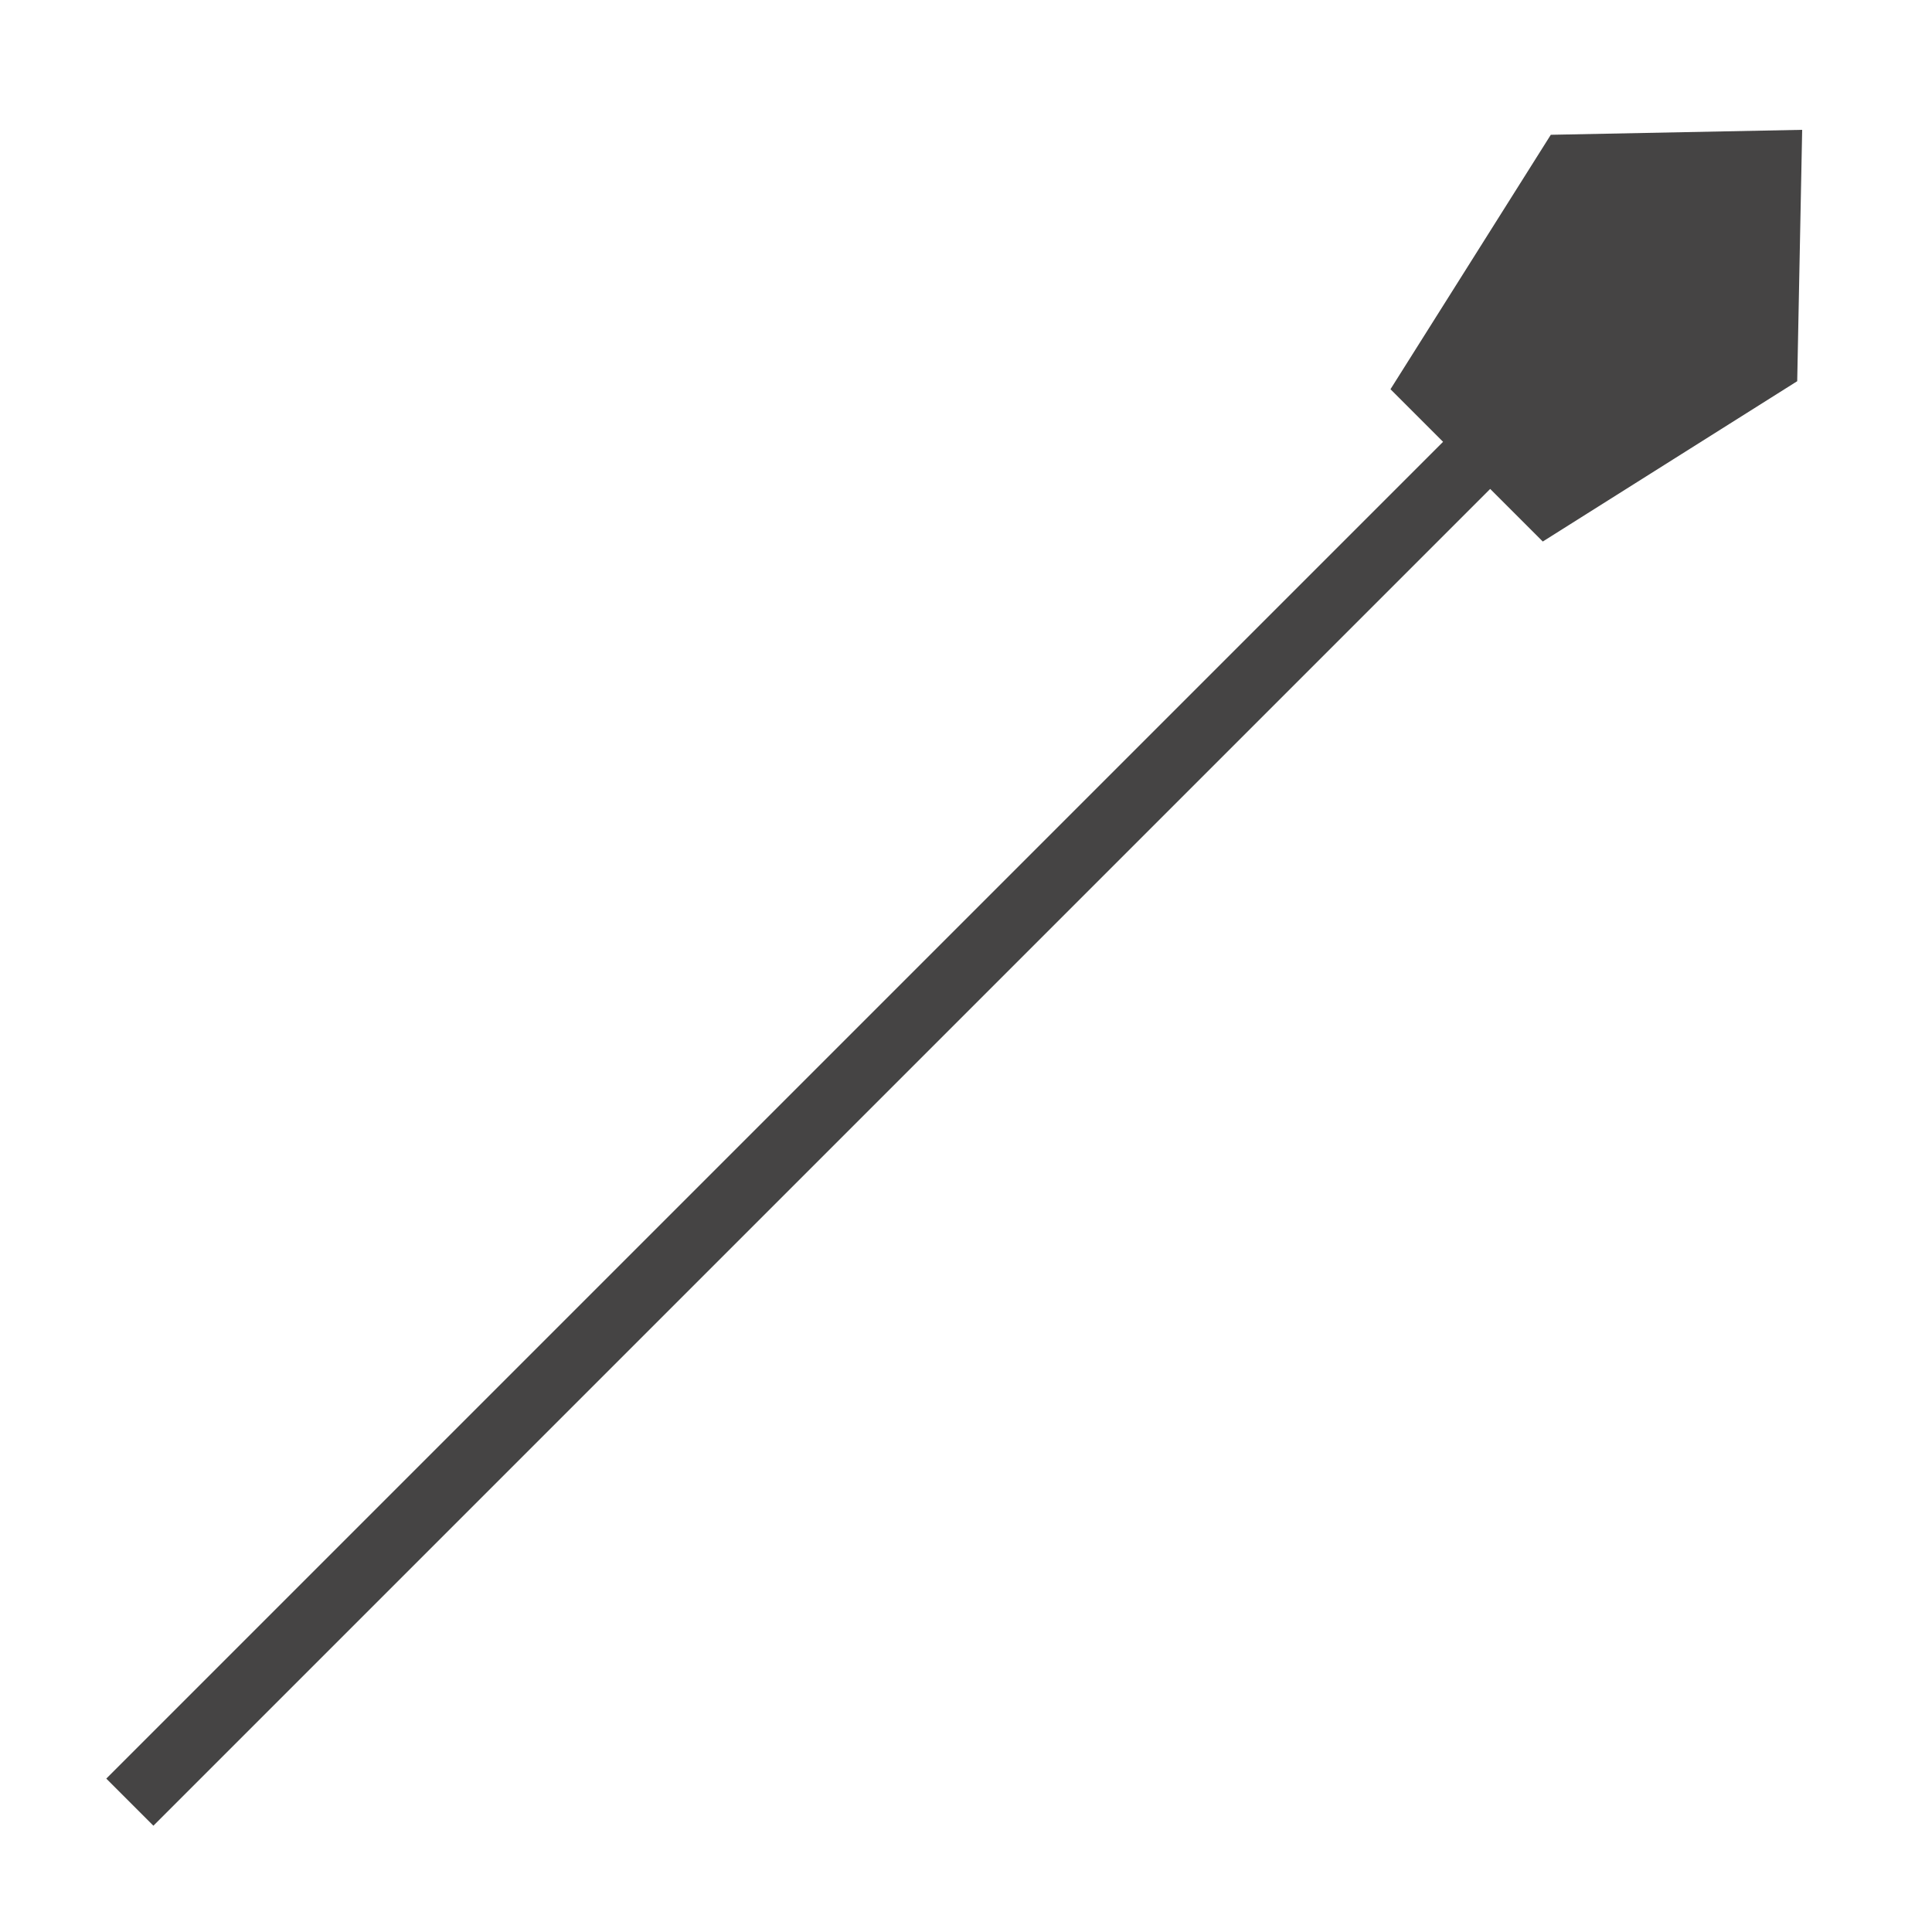 <svg width="232" height="232" viewBox="0 0 232 232" fill="none" xmlns="http://www.w3.org/2000/svg">
<path d="M184.59 41.753L190.247 47.41L18.42 219.237L12.763 213.58L184.59 41.753Z" fill="#454444"/>
<path d="M216.41 15.59L215.814 45.776L185.26 65.028L166.972 46.74L186.224 16.186L216.41 15.59Z" fill="#454444"/>
</svg>
